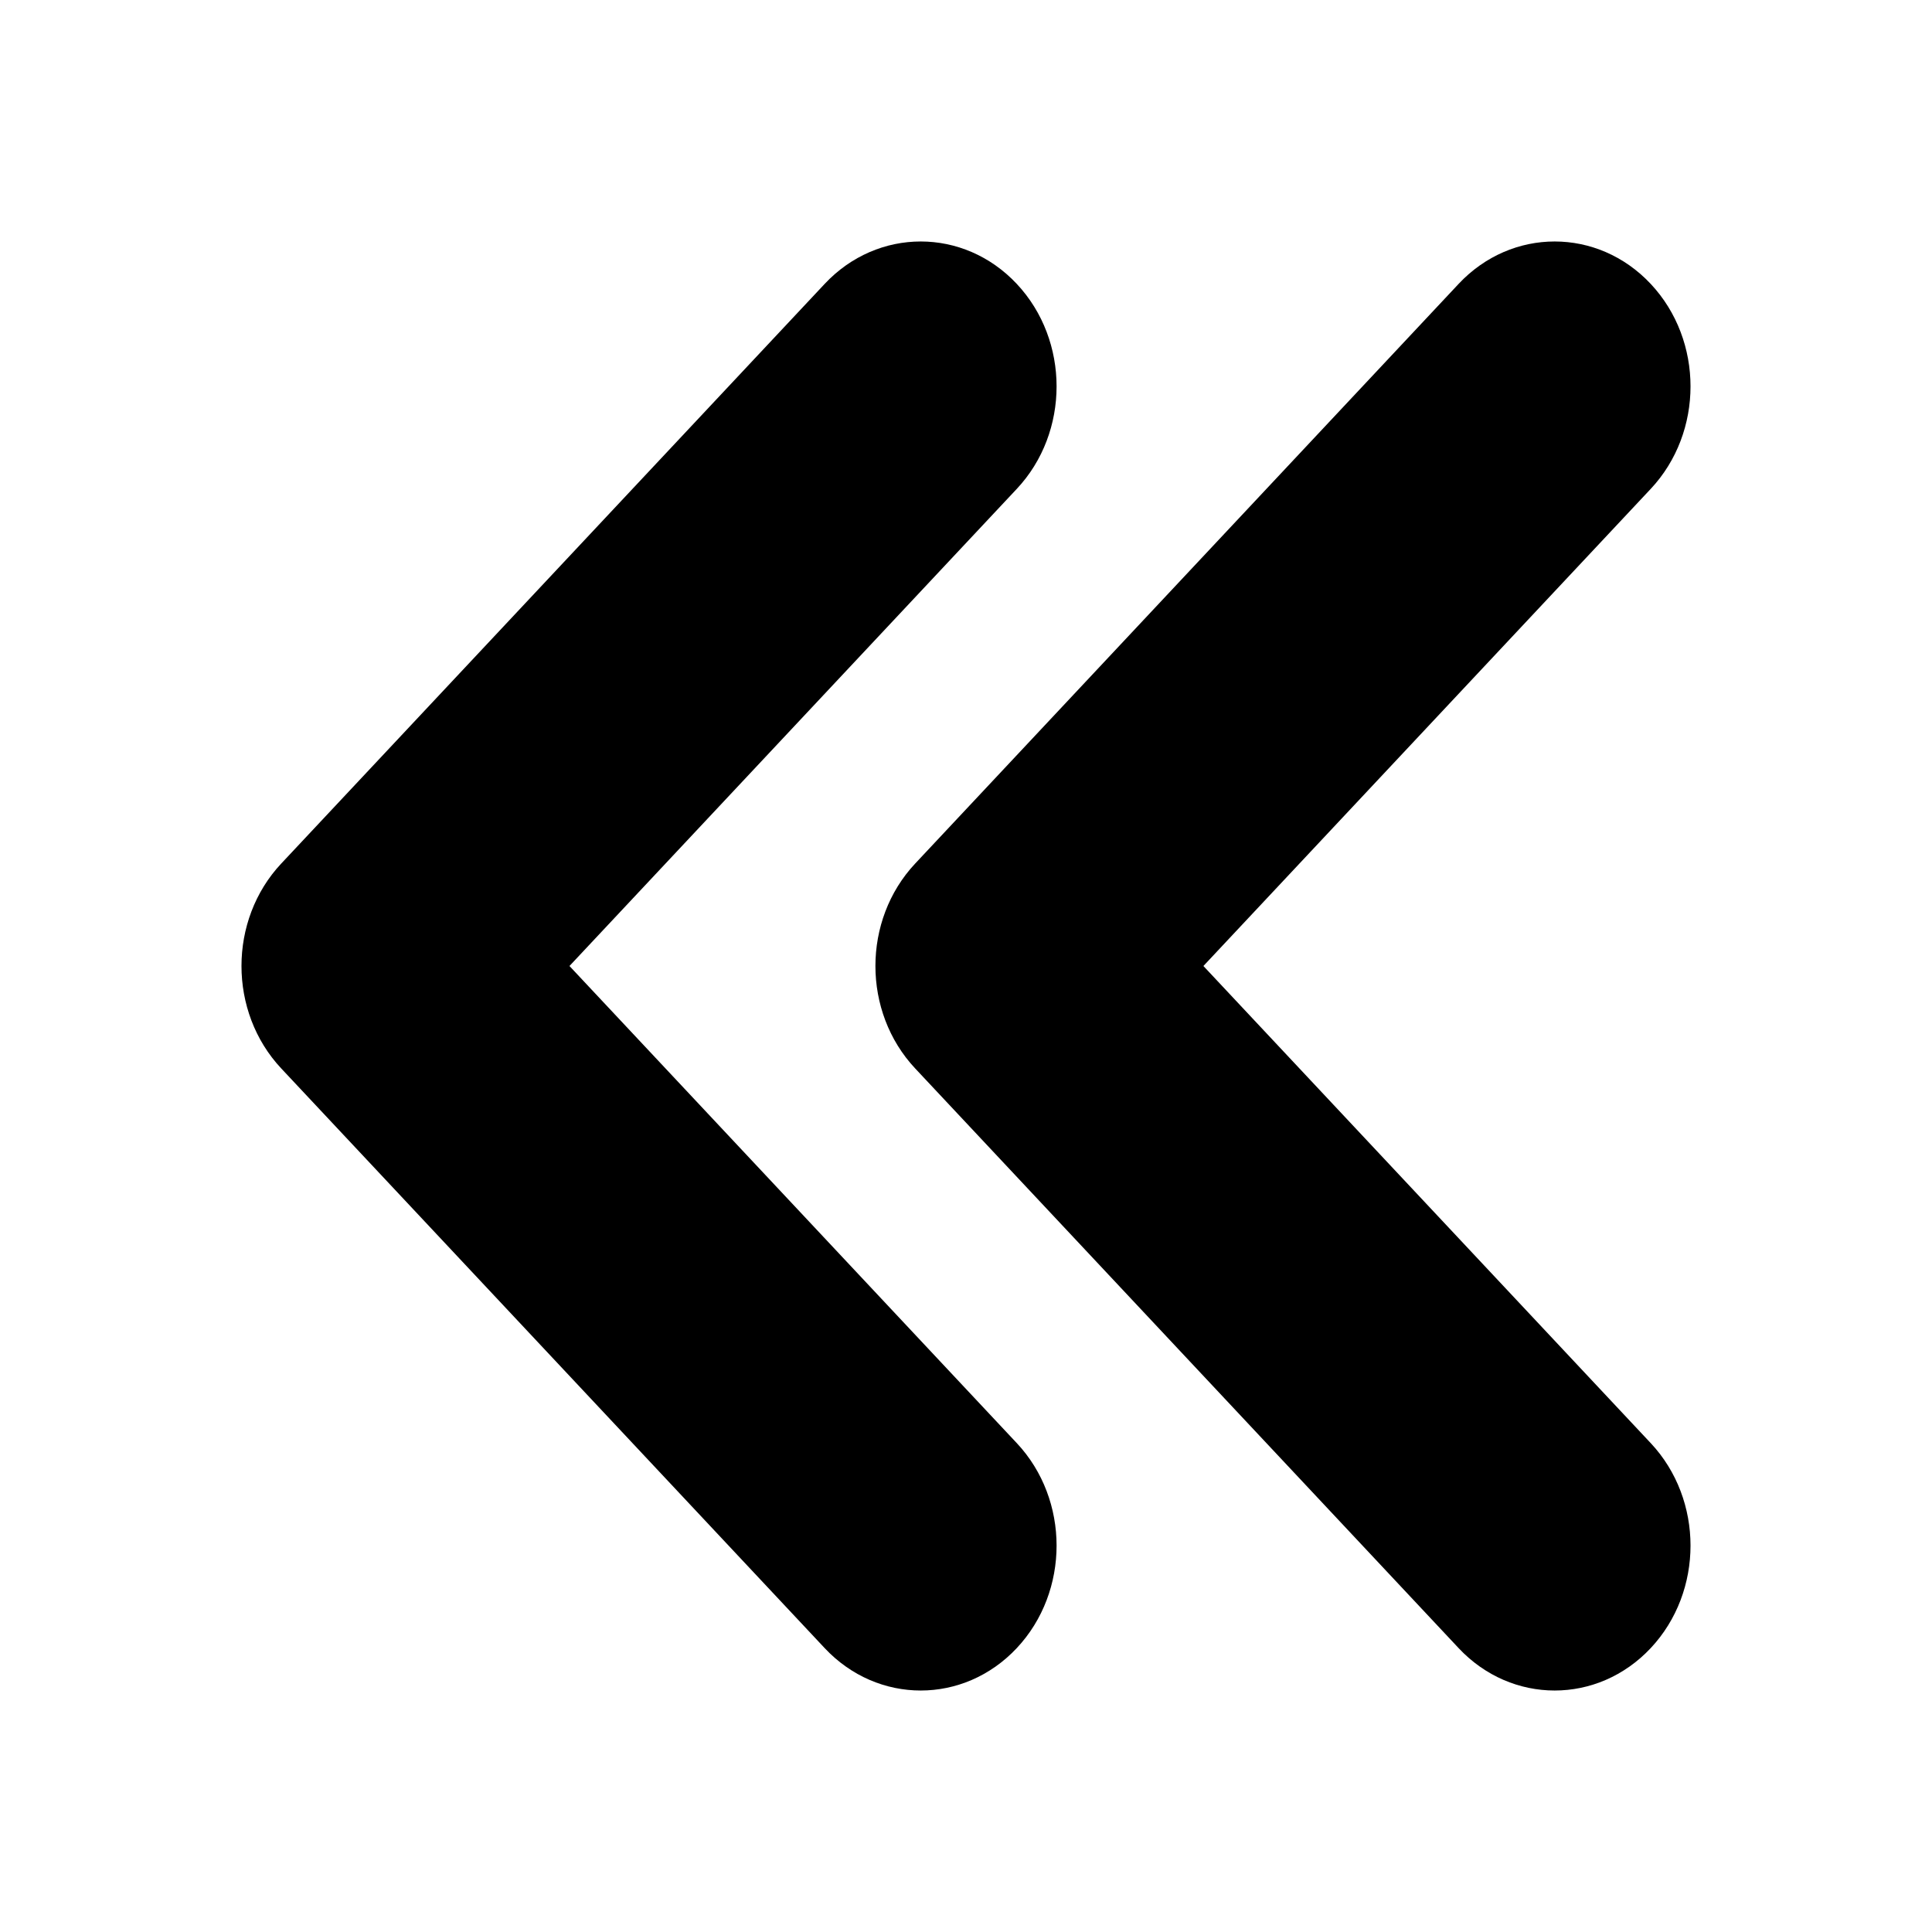 <svg width="24" height="24" viewBox="0 0 24 24" fill="none" xmlns="http://www.w3.org/2000/svg">
<path fill-rule="evenodd" clip-rule="evenodd" d="M12.631 6.073L7.074 12L12.631 17.927C13.29 18.63 13.29 19.77 12.631 20.473C11.972 21.176 10.903 21.176 10.244 20.473L3.494 13.273C2.835 12.57 2.835 11.43 3.494 10.727L10.244 3.527C10.903 2.824 11.972 2.824 12.631 3.527C13.29 4.23 13.29 5.37 12.631 6.073ZM14.949 12L20.506 17.927C21.165 18.63 21.165 19.77 20.506 20.473C19.847 21.176 18.778 21.176 18.119 20.473L11.369 13.273C10.71 12.57 10.71 11.43 11.369 10.727L18.119 3.527C18.778 2.824 19.847 2.824 20.506 3.527C21.165 4.23 21.165 5.37 20.506 6.073L14.949 12Z" fill="currentColor"/>
</svg>
